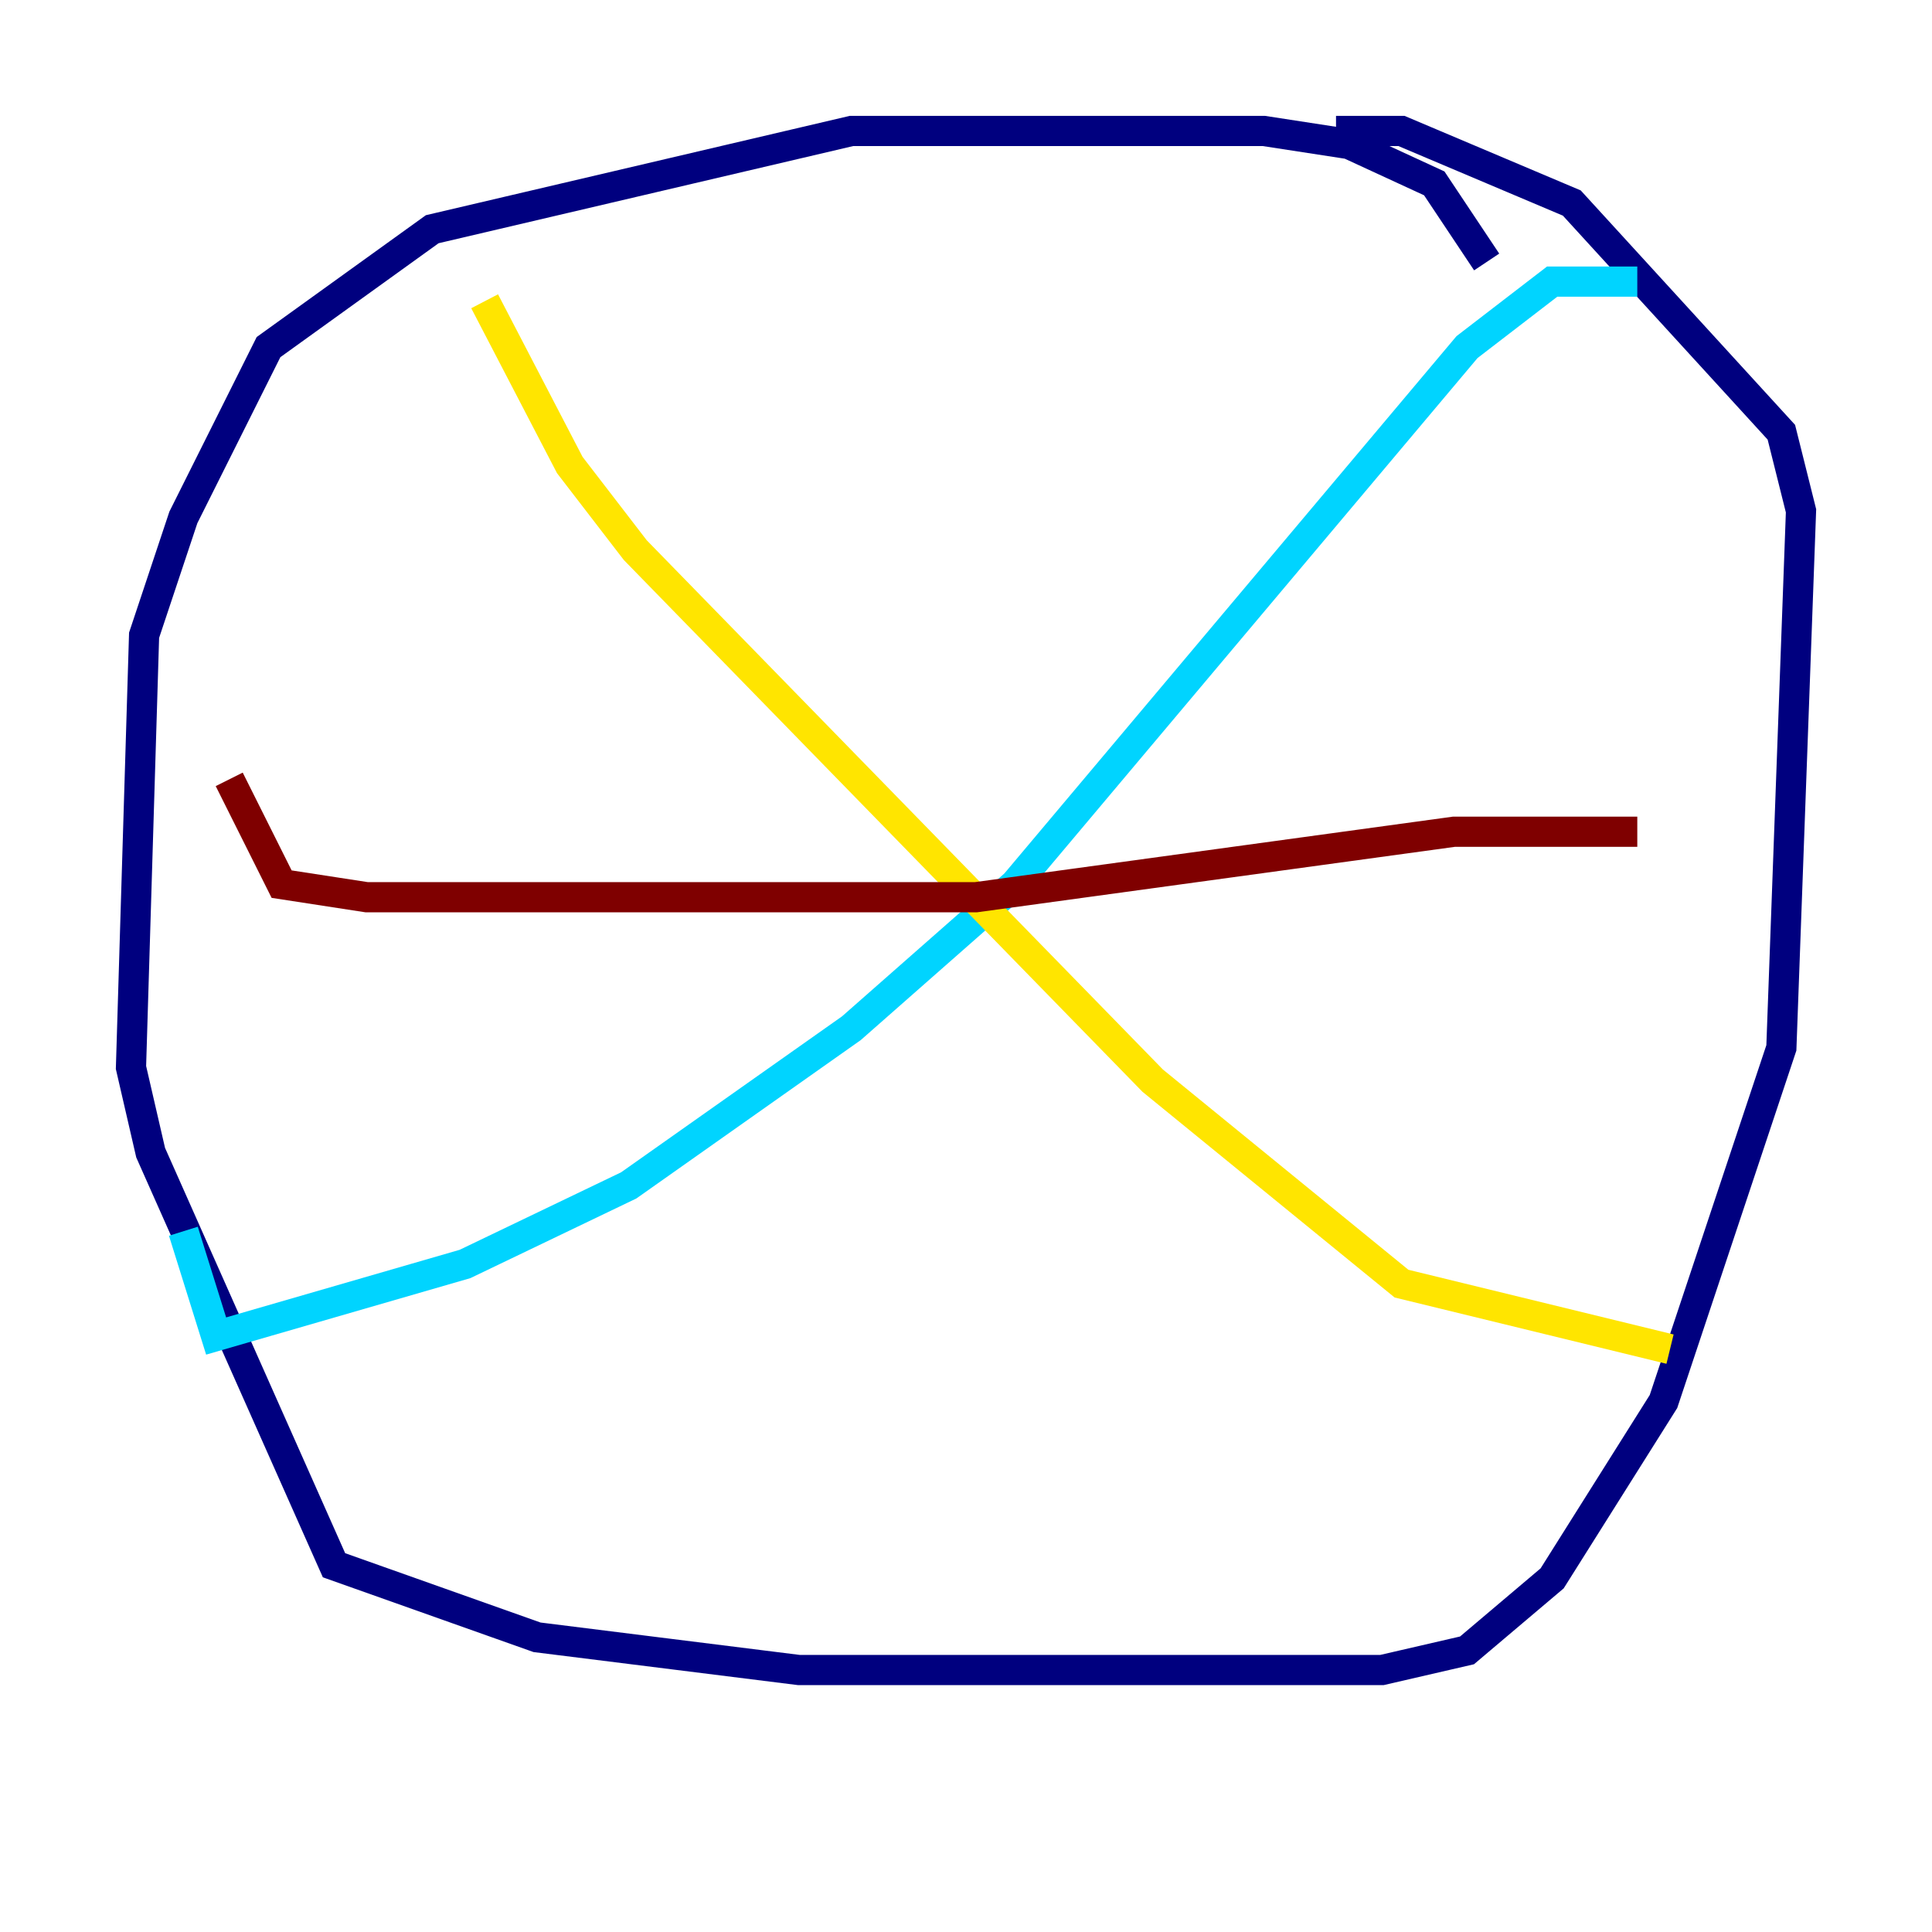 <?xml version="1.0" encoding="utf-8" ?>
<svg baseProfile="tiny" height="128" version="1.2" viewBox="0,0,128,128" width="128" xmlns="http://www.w3.org/2000/svg" xmlns:ev="http://www.w3.org/2001/xml-events" xmlns:xlink="http://www.w3.org/1999/xlink"><defs /><polyline fill="none" points="98.495,17.356 95.024,12.149 89.383,9.546 83.742,8.678 56.407,8.678 28.637,15.186 17.79,22.997 12.149,34.278 9.546,42.088 8.678,70.725 9.98,76.366 22.129,103.702 35.58,108.475 52.936,110.644 91.552,110.644 97.193,109.342 102.834,104.57 110.21,92.854 118.02,69.424 119.322,33.844 118.02,28.637 104.136,13.451 92.854,8.678 88.515,8.678" stroke="#00007f" stroke-width="2" /><polyline fill="none" points="108.475,18.658 102.834,18.658 97.193,22.997 67.254,58.576 56.407,68.122 41.654,78.536 30.807,83.742 14.319,88.515 12.149,81.573" stroke="#00d4ff" stroke-width="2" /><polyline fill="none" points="32.108,19.959 37.749,30.807 42.088,36.447 76.366,71.593 92.854,85.044 110.644,89.383" stroke="#ffe500" stroke-width="2" /><polyline fill="none" points="108.475,55.105 96.325,55.105 64.651,59.444 24.298,59.444 18.658,58.576 15.186,51.634" stroke="#7f0000" stroke-width="2" /></svg>